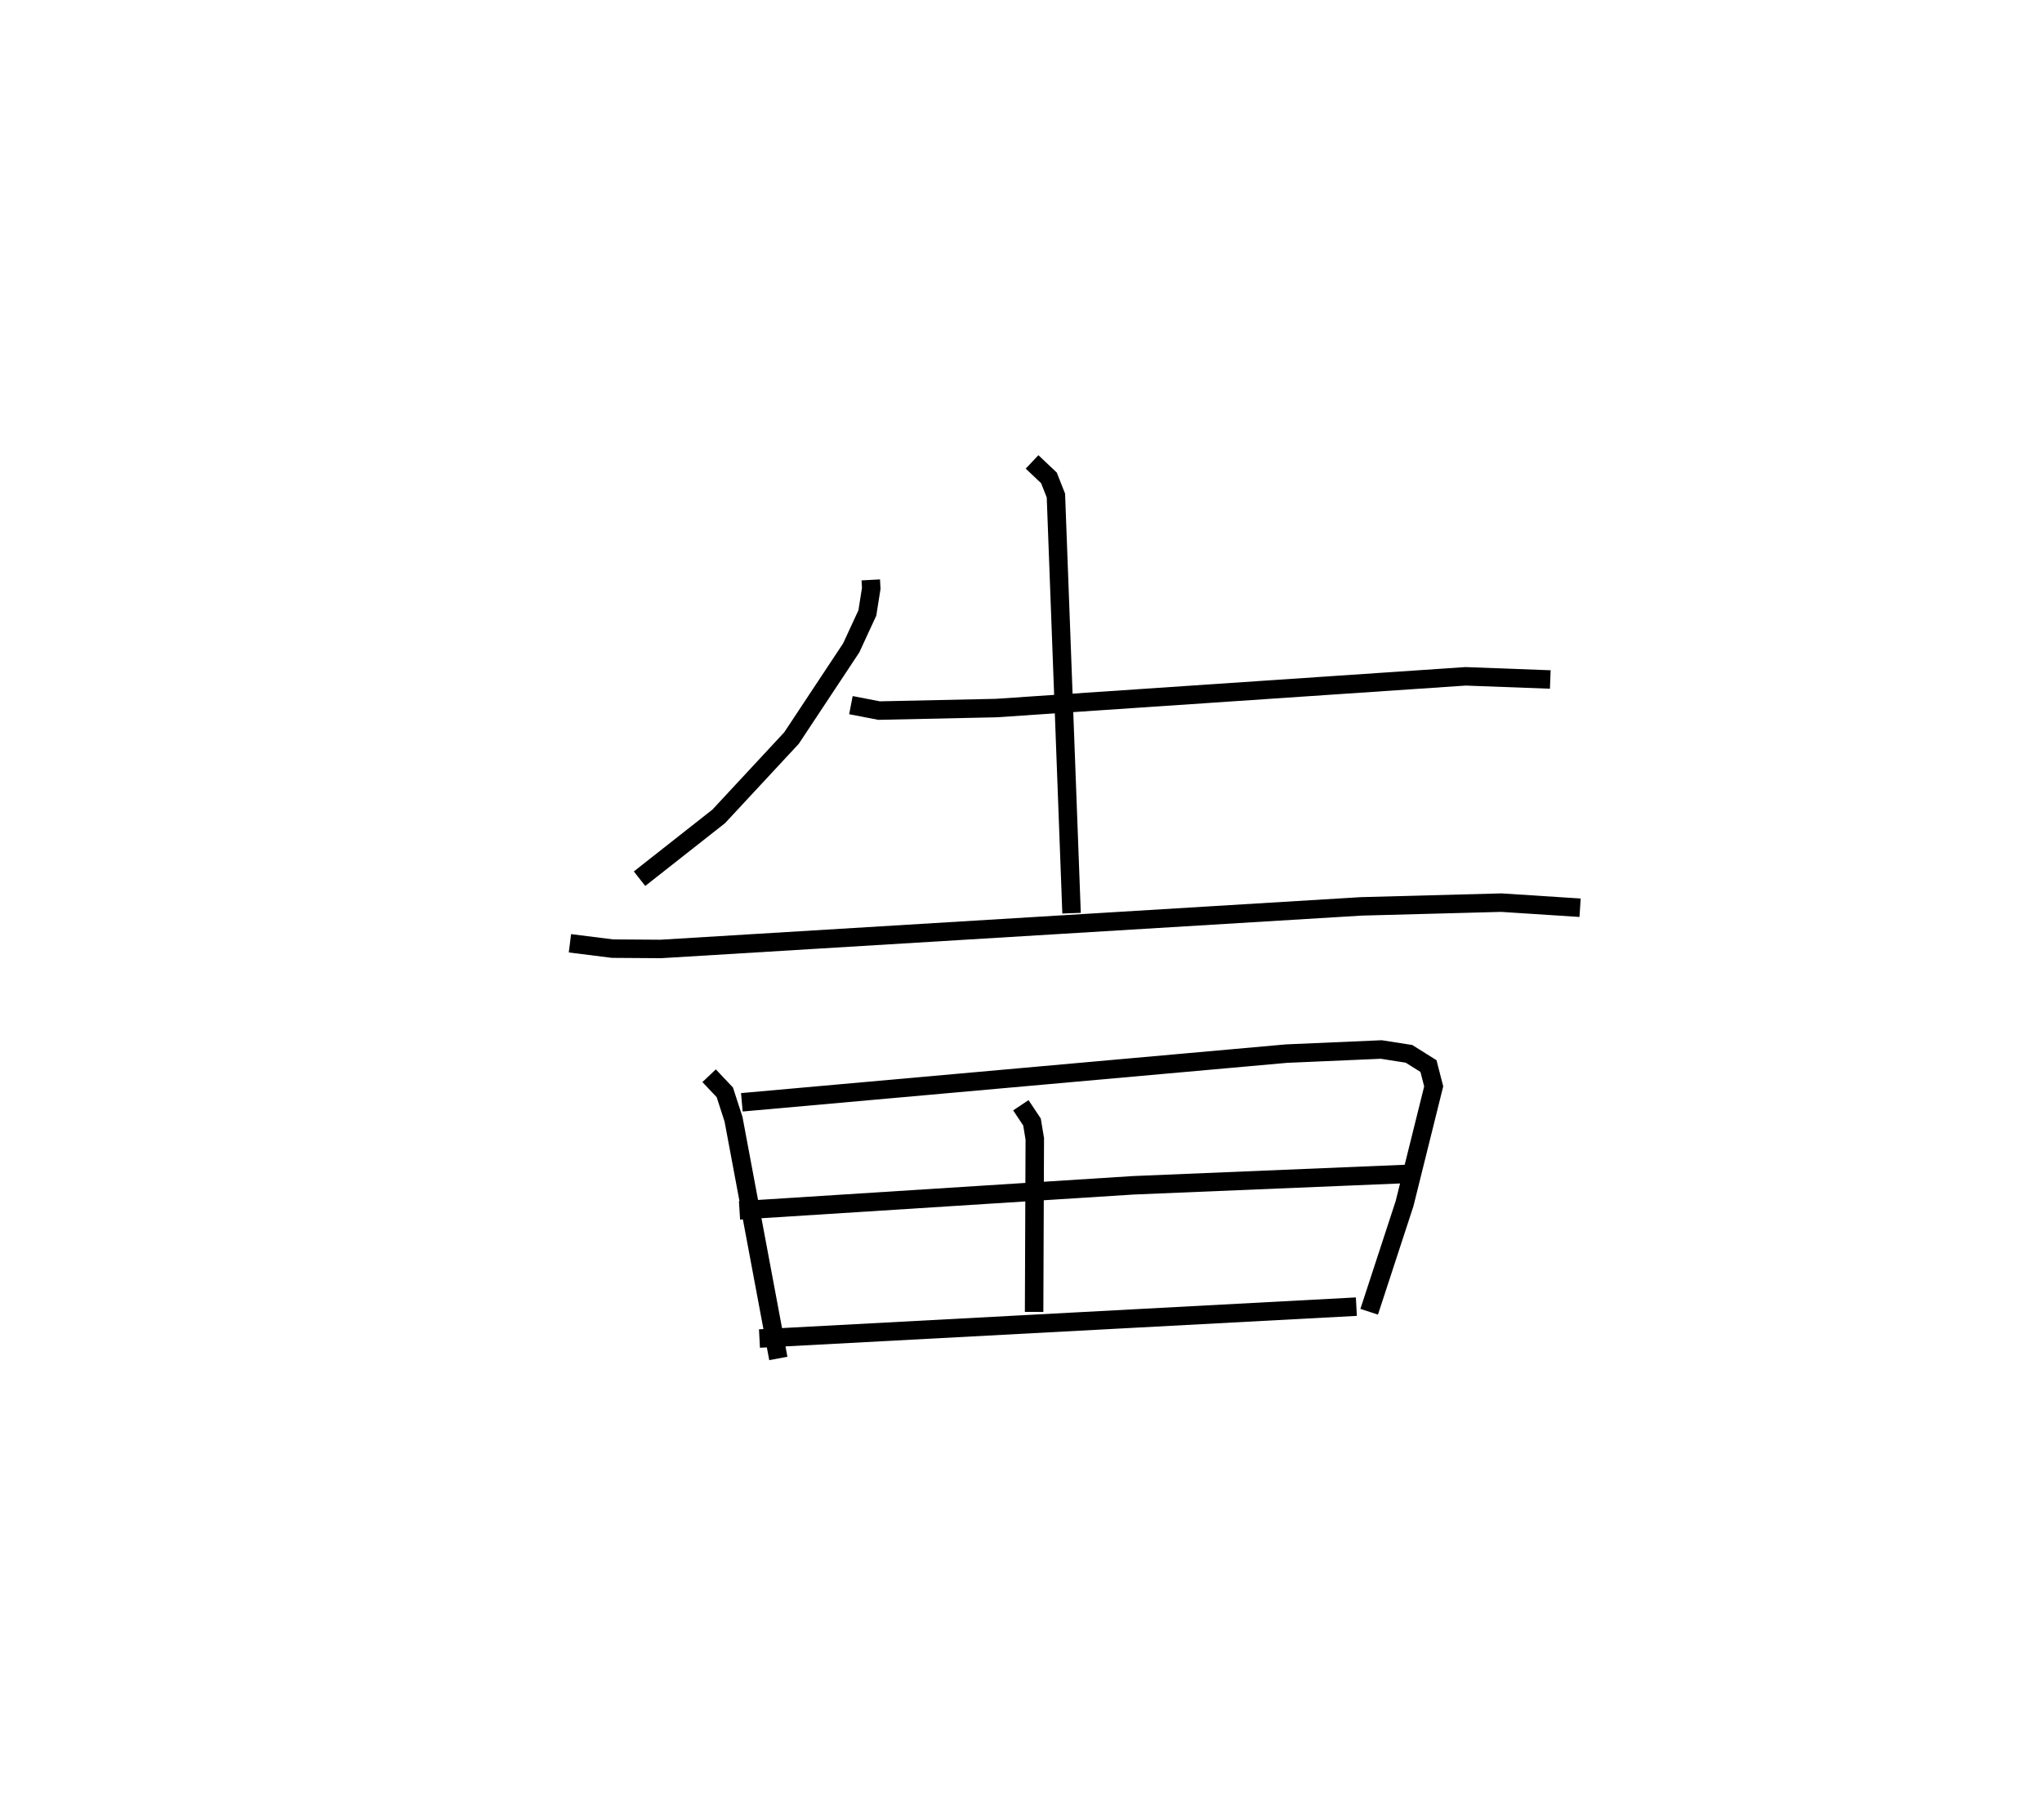 <?xml version="1.0" encoding="utf-8" ?>
<svg baseProfile="full" height="98.52" version="1.1" width="110.523" xmlns="http://www.w3.org/2000/svg" xmlns:ev="http://www.w3.org/2001/xml-events" xmlns:xlink="http://www.w3.org/1999/xlink"><defs /><rect fill="white" height="98.52" width="110.523" x="0" y="0" /><path d="M25,28.29 m0.0,0.0 m22.131,3.094 l0.025,0.462 -0.211,1.329 l-0.874,1.89 -3.231,4.879 l-3.938,4.238 -4.287,3.373 m11.441,-9.393 l1.524,0.295 6.342,-0.137 l25.404,-1.717 4.583,0.171 m-28.049,-11.775 l0.913,0.863 0.378,0.957 l0.847,22.603 m-27.15,1.629 l2.302,0.289 2.611,0.018 l37.921,-2.305 7.578,-0.202 l4.262,0.276 m-47.141,9.091 l0.85,0.9 0.471,1.455 l2.425,12.946 m-1.974,-13.862 l29.476,-2.635 5.132,-0.223 l1.5,0.235 1.055,0.662 l0.283,1.099 -1.577,6.343 l-1.915,5.854 m-18.853,-11.175 l0.603,0.907 0.151,0.91 l-0.037,9.367 m-15.945,-5.495 l21.311,-1.357 14.743,-0.613 m-34.974,8.906 l32.307,-1.726 " fill="none" stroke="black" stroke-width="1" /></svg>